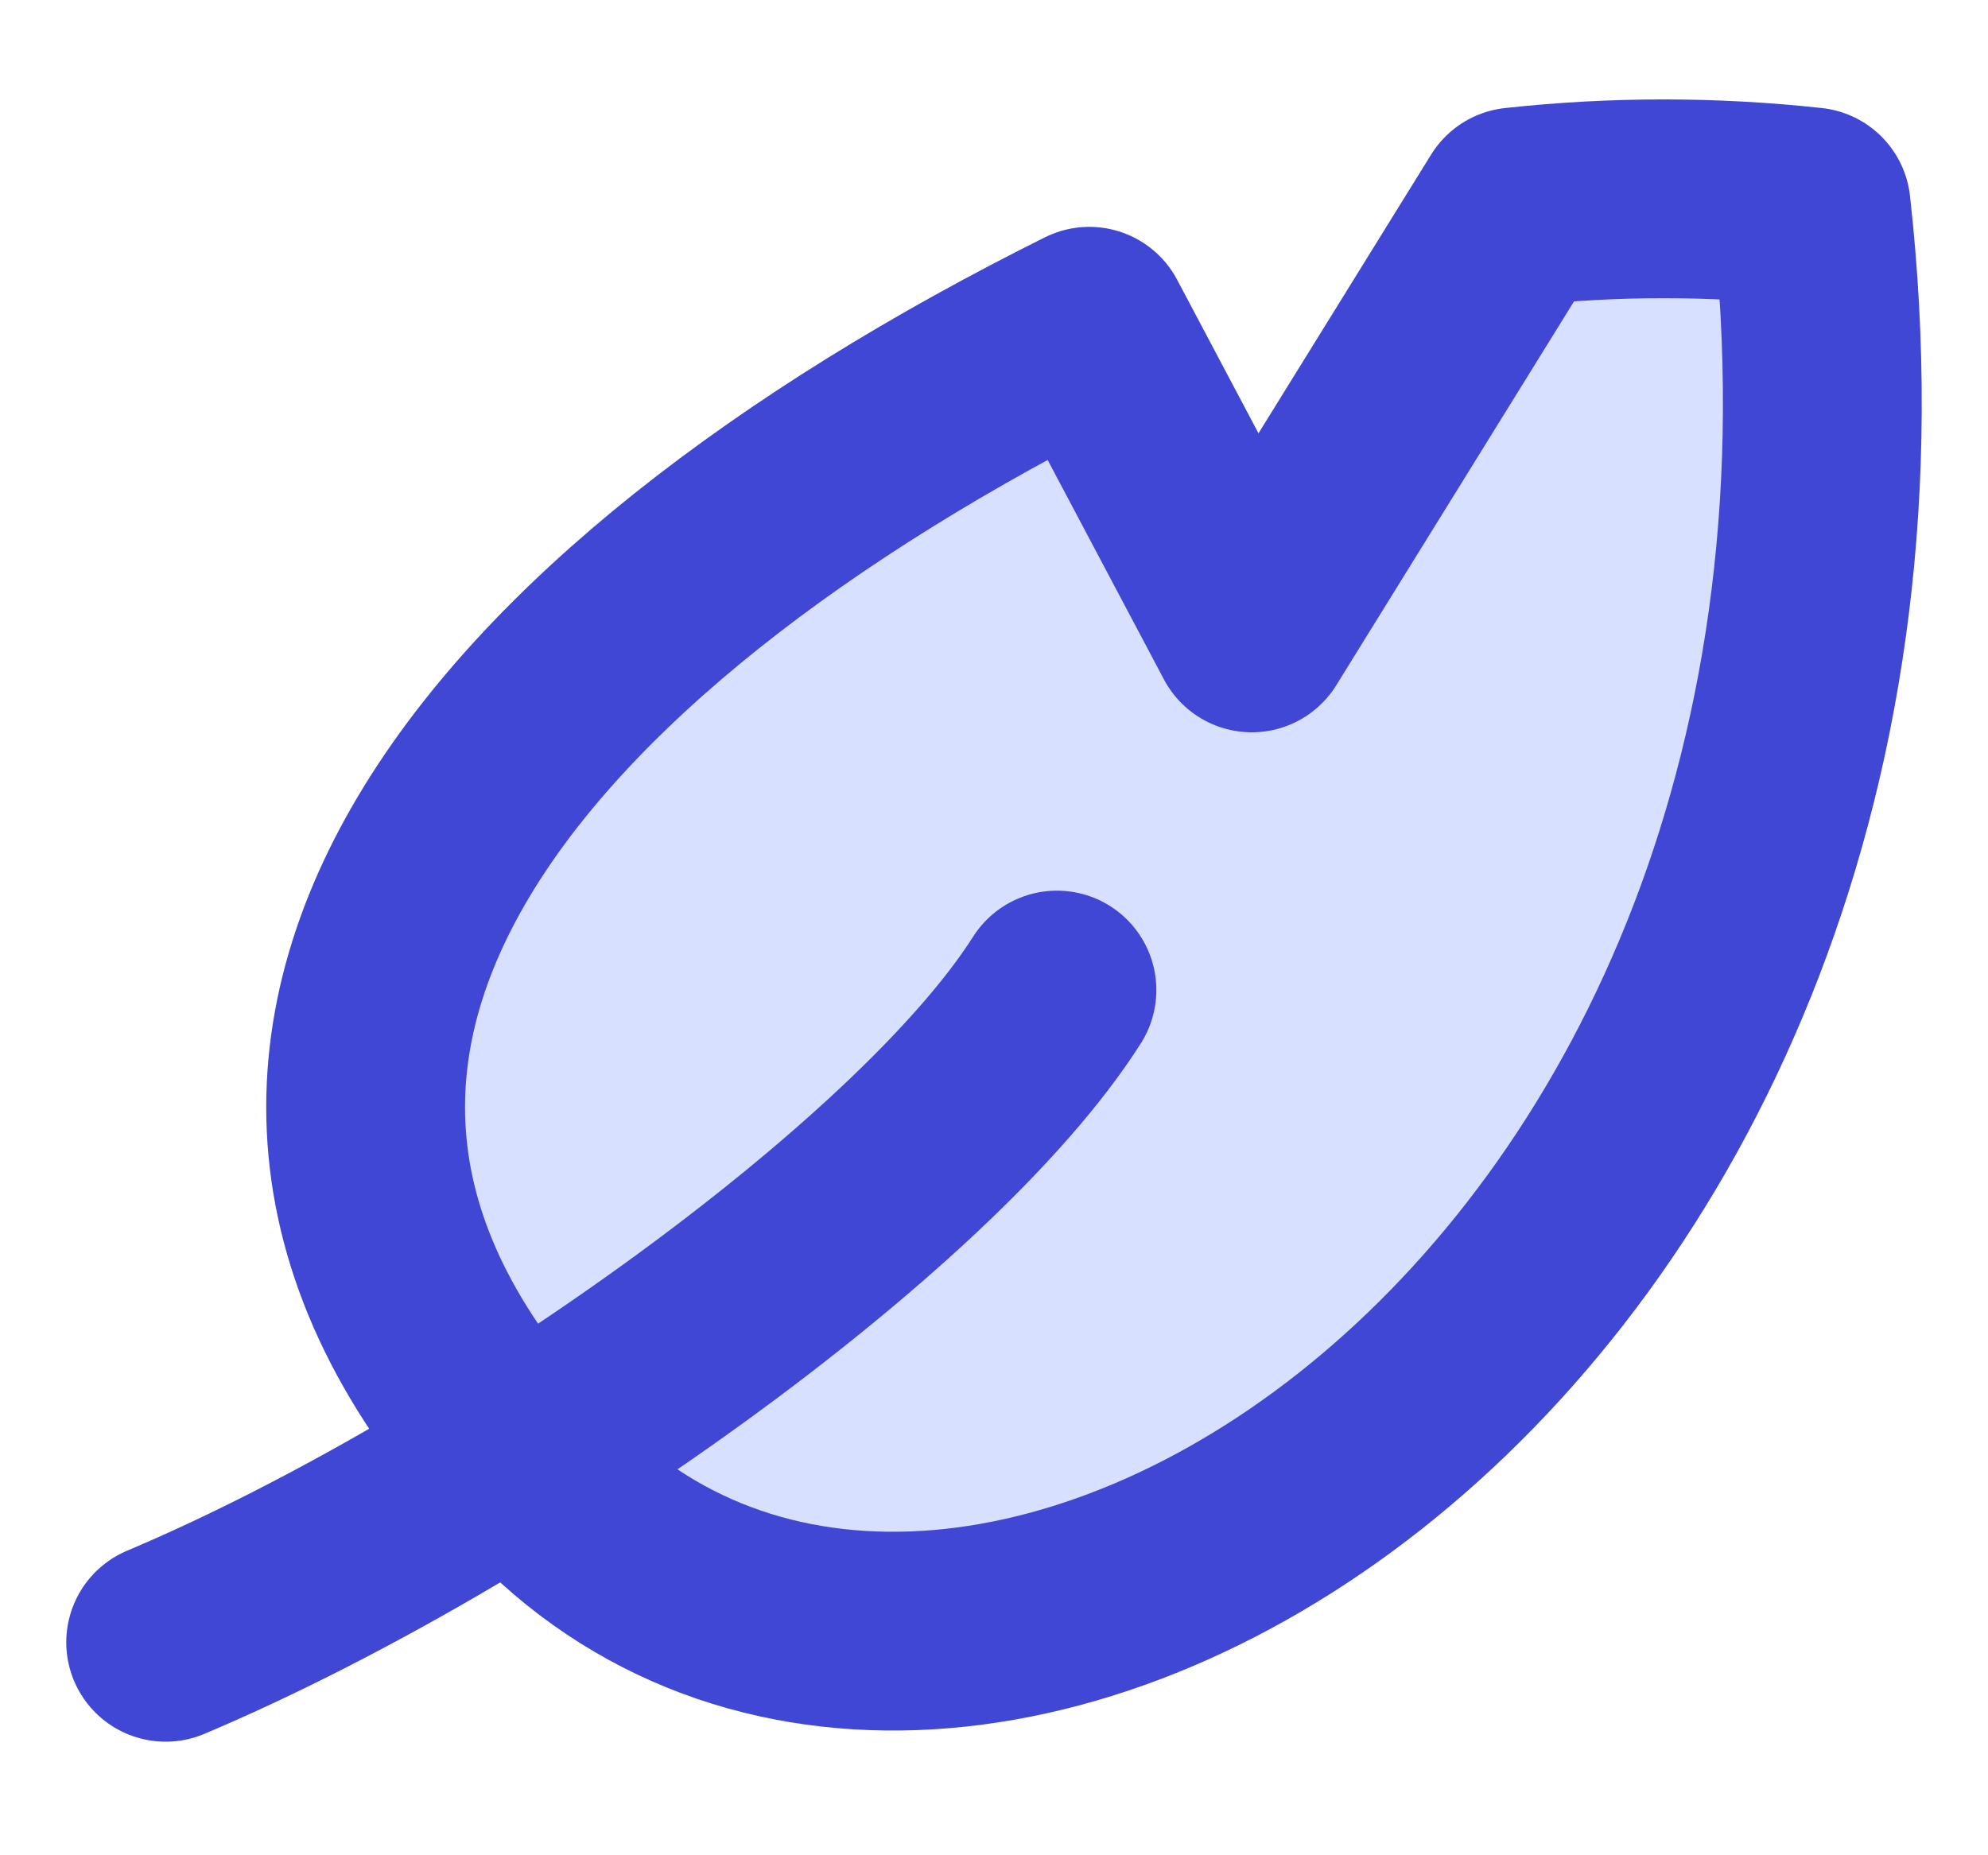 <svg fill="none" height="14" viewBox="0 0 15 14" width="15" xmlns="http://www.w3.org/2000/svg"><g stroke="#4147d5" stroke-linecap="round" stroke-linejoin="round" stroke-width="1.5"><path d="m13.666 1.561c-.741-.081-1.489-.081-2.23 0l-1.991 3.215-1.226-2.314c-4.44 2.212-7.298 5.522-4.089 8.781 3.209 3.259 10.481-1.234 9.536-9.682z" fill="#d7e0ff"/><path d="m1.25 12.393c2.492-1.052 5.727-3.349 6.725-4.922"/></g></svg>